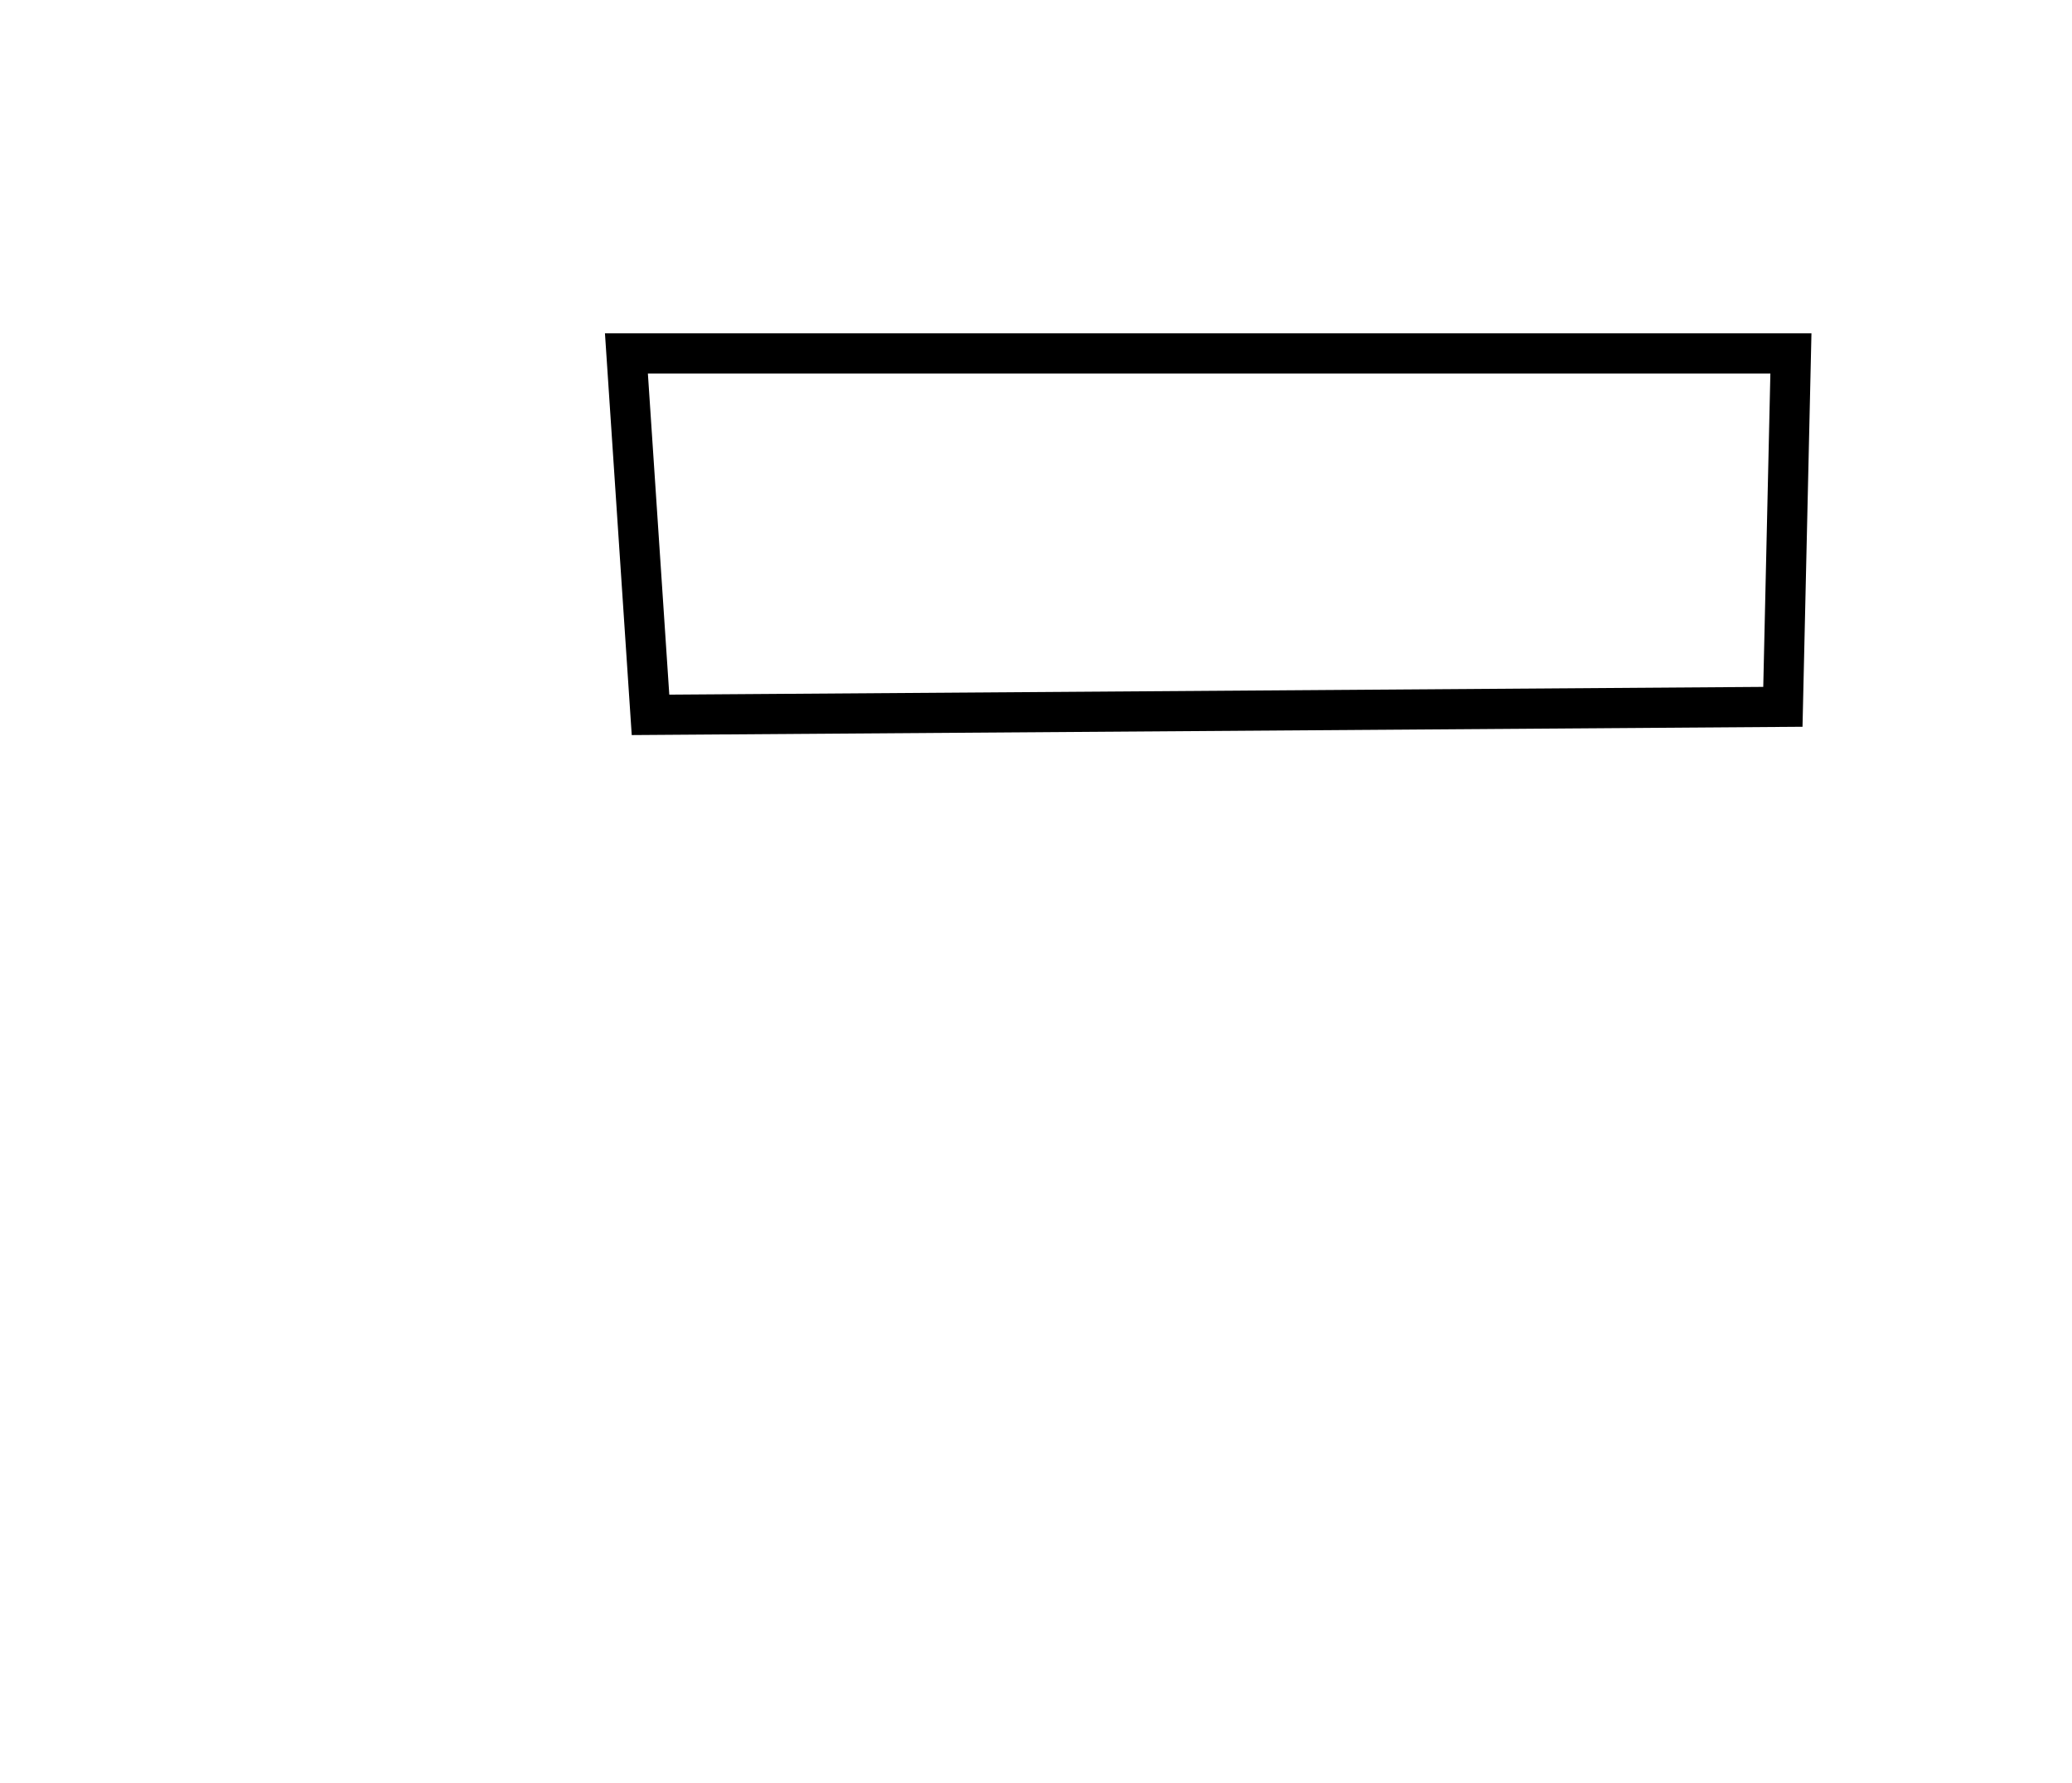 <?xml version="1.0" encoding="utf-8" ?>
<svg baseProfile="full" height="222" style="background-color: transparent;" version="1.1" viewBox="0,0,258,222" width="258" xmlns="http://www.w3.org/2000/svg" xmlns:ev="http://www.w3.org/2001/xml-events" xmlns:xlink="http://www.w3.org/1999/xlink"><defs><style type="text/css"><![CDATA[
                svg {
                    shape-rendering: geometricPrecision;
                    border: none;
                    outline: none;
                }
                path, ellipse {
                    vector-effect: non-scaling-stroke;
                }
            ]]></style></defs><path d="M 78,44 L 81,89 L 222,88 L 223,44 Z" fill="none" stroke="black" stroke-width="5" /></svg>